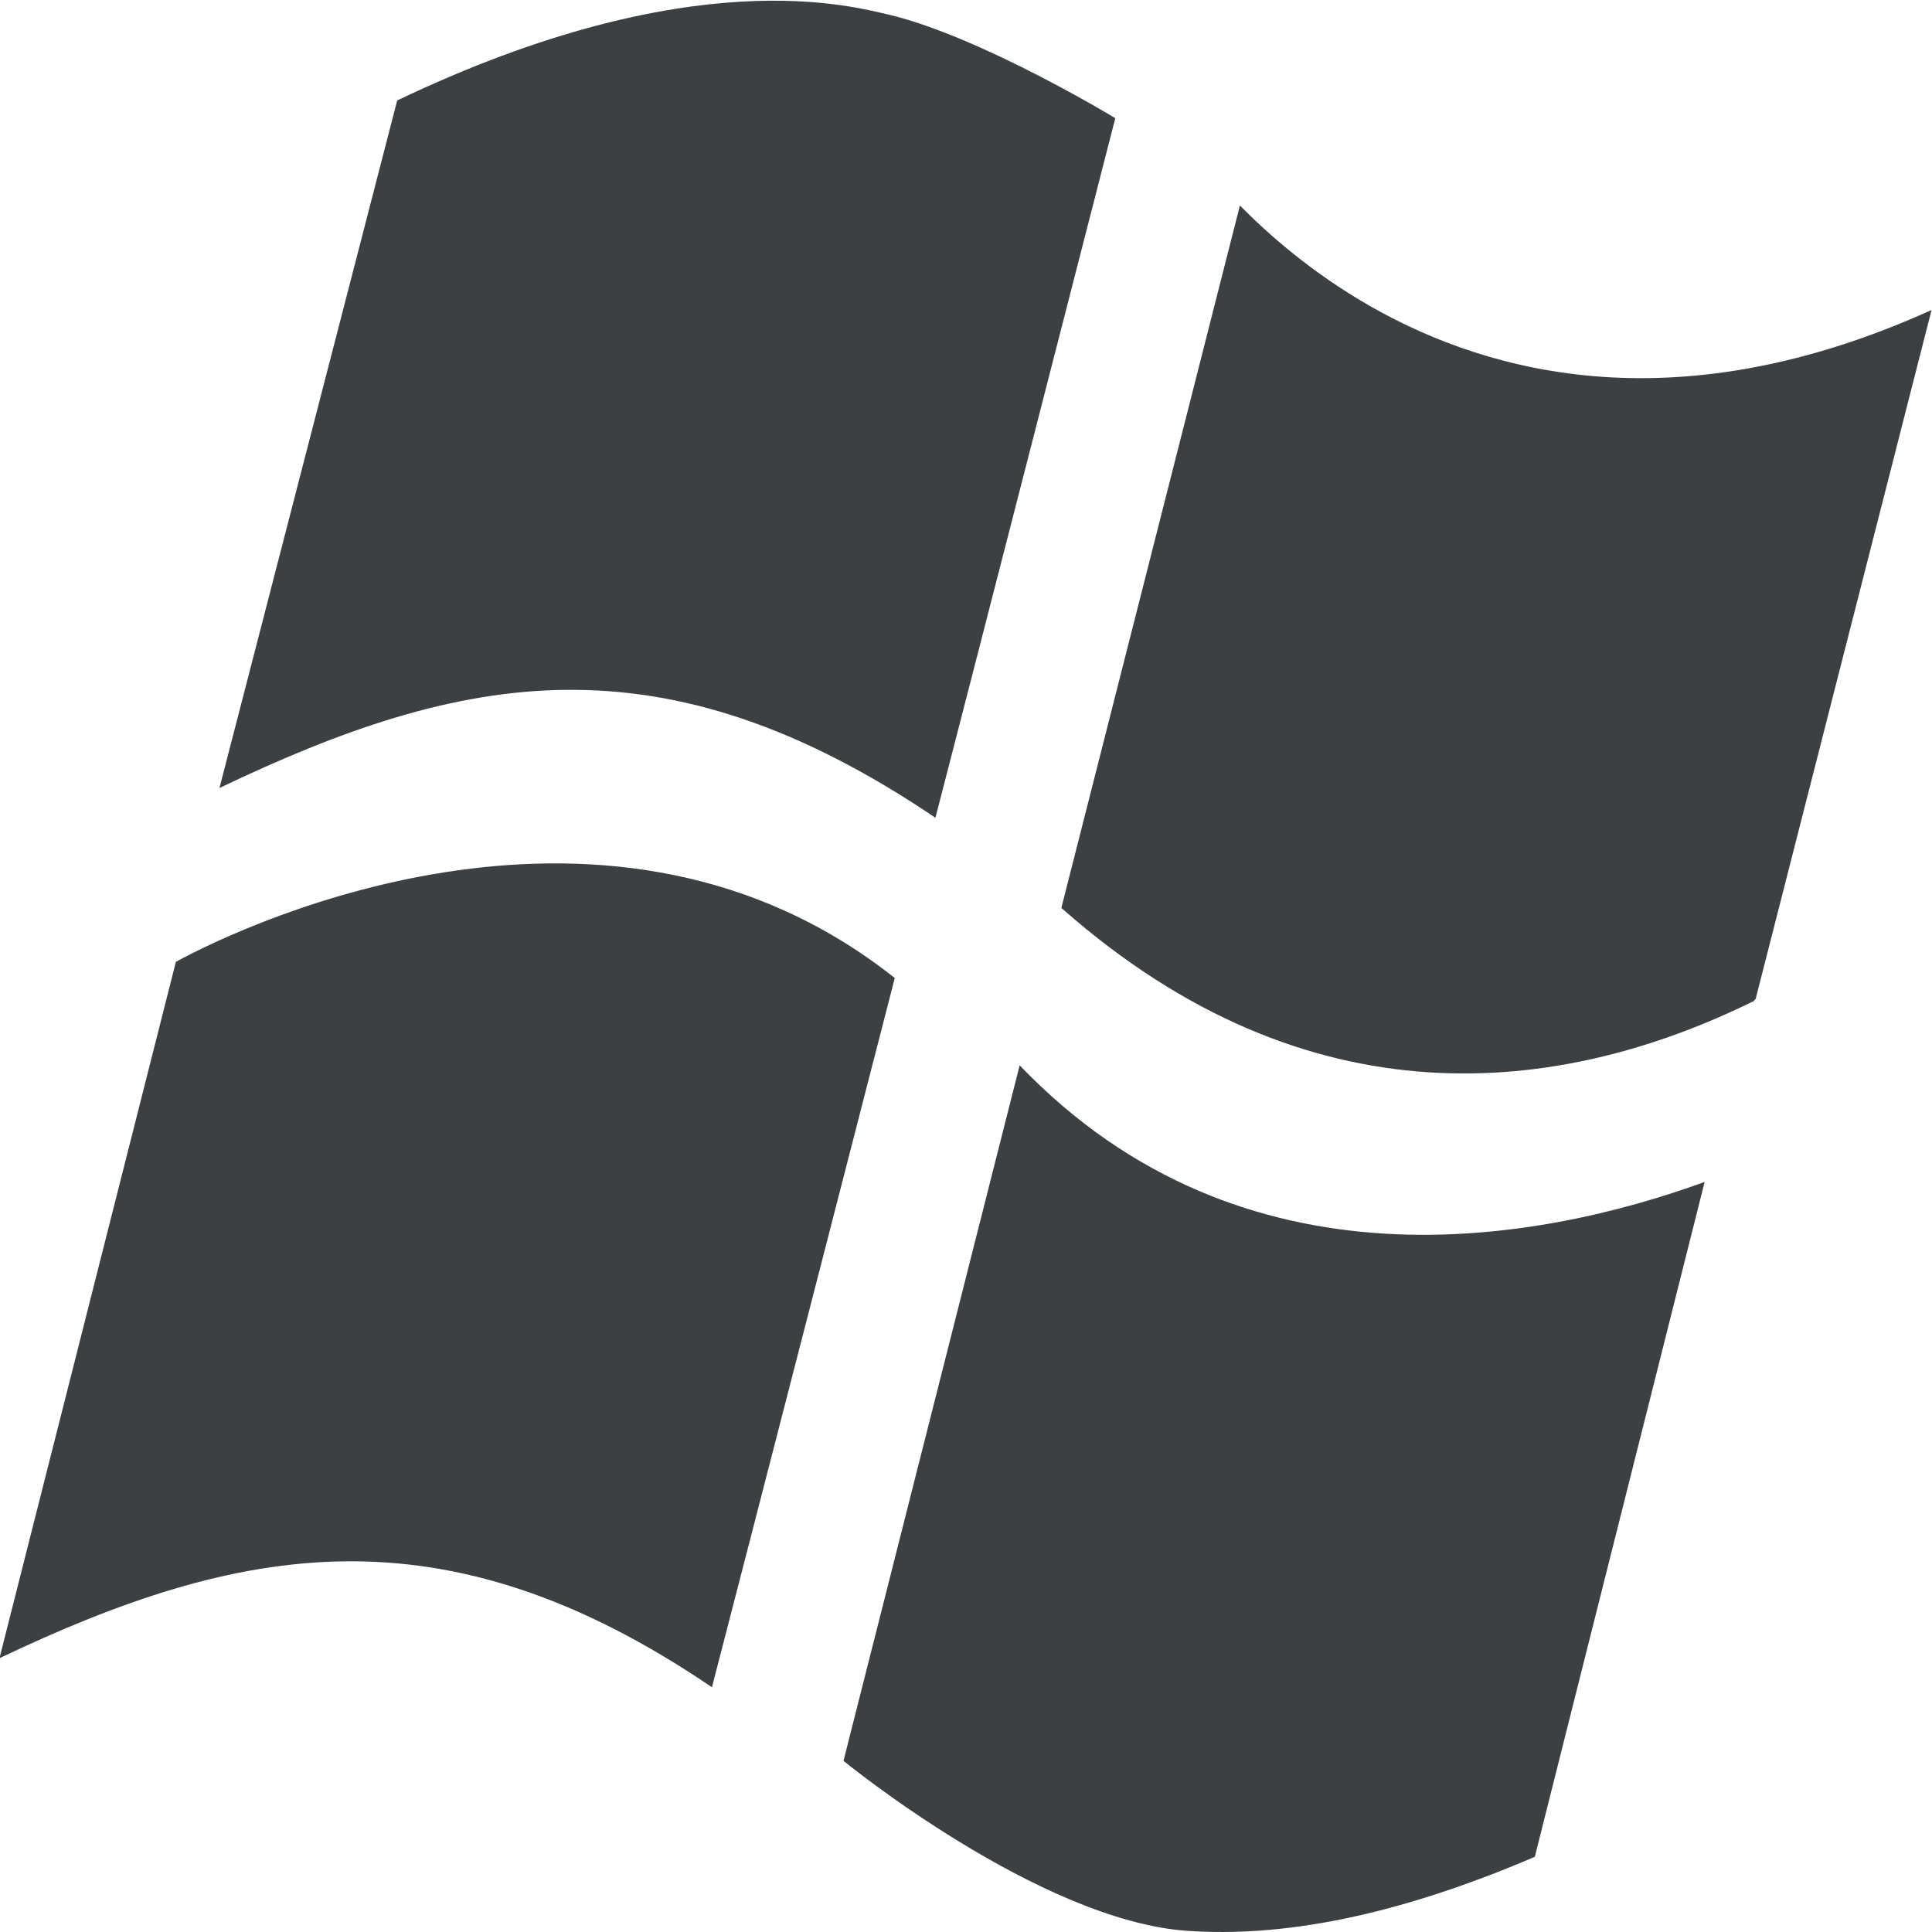 <svg xmlns="http://www.w3.org/2000/svg" xmlns:xlink="http://www.w3.org/1999/xlink" preserveAspectRatio="xMidYMid" width="22" height="22" viewBox="0 0 22 22">
  <defs>
    <style>
      .cls-1 {
        fill: #3c4042;
        fill-rule: evenodd;
      }
    </style>
  </defs>
  <path d="M19.991,11.379 C19.986,11.381 19.982,11.383 19.979,11.382 C19.979,11.387 19.979,11.391 19.979,11.395 C17.755,12.493 14.903,12.816 12.107,10.357 C12.100,10.351 12.092,10.346 12.086,10.338 L14.119,2.340 C14.733,2.963 16.121,4.143 18.245,4.291 C19.312,4.365 20.563,4.178 21.995,3.530 L19.991,11.379 ZM2.499,8.973 L4.523,1.144 C7.894,-0.467 9.723,0.080 10.127,0.168 C11.177,0.421 12.699,1.345 12.699,1.345 L12.699,1.350 C12.286,2.959 11.063,7.725 10.652,9.312 C7.530,7.202 5.265,7.651 2.499,8.973 ZM10.189,11.137 C9.923,12.173 8.520,17.621 8.107,19.213 C5.037,17.127 2.721,17.586 -0.006,18.882 L2.003,10.952 C2.868,10.482 6.970,8.583 10.189,11.137 ZM19.411,13.459 L17.477,21.144 C15.871,21.831 14.591,22.060 13.523,21.987 C11.834,21.873 9.601,20.049 9.605,20.051 L11.611,12.131 C14.158,14.789 17.533,14.141 19.411,13.459 Z" class="cls-1"/>
</svg>
